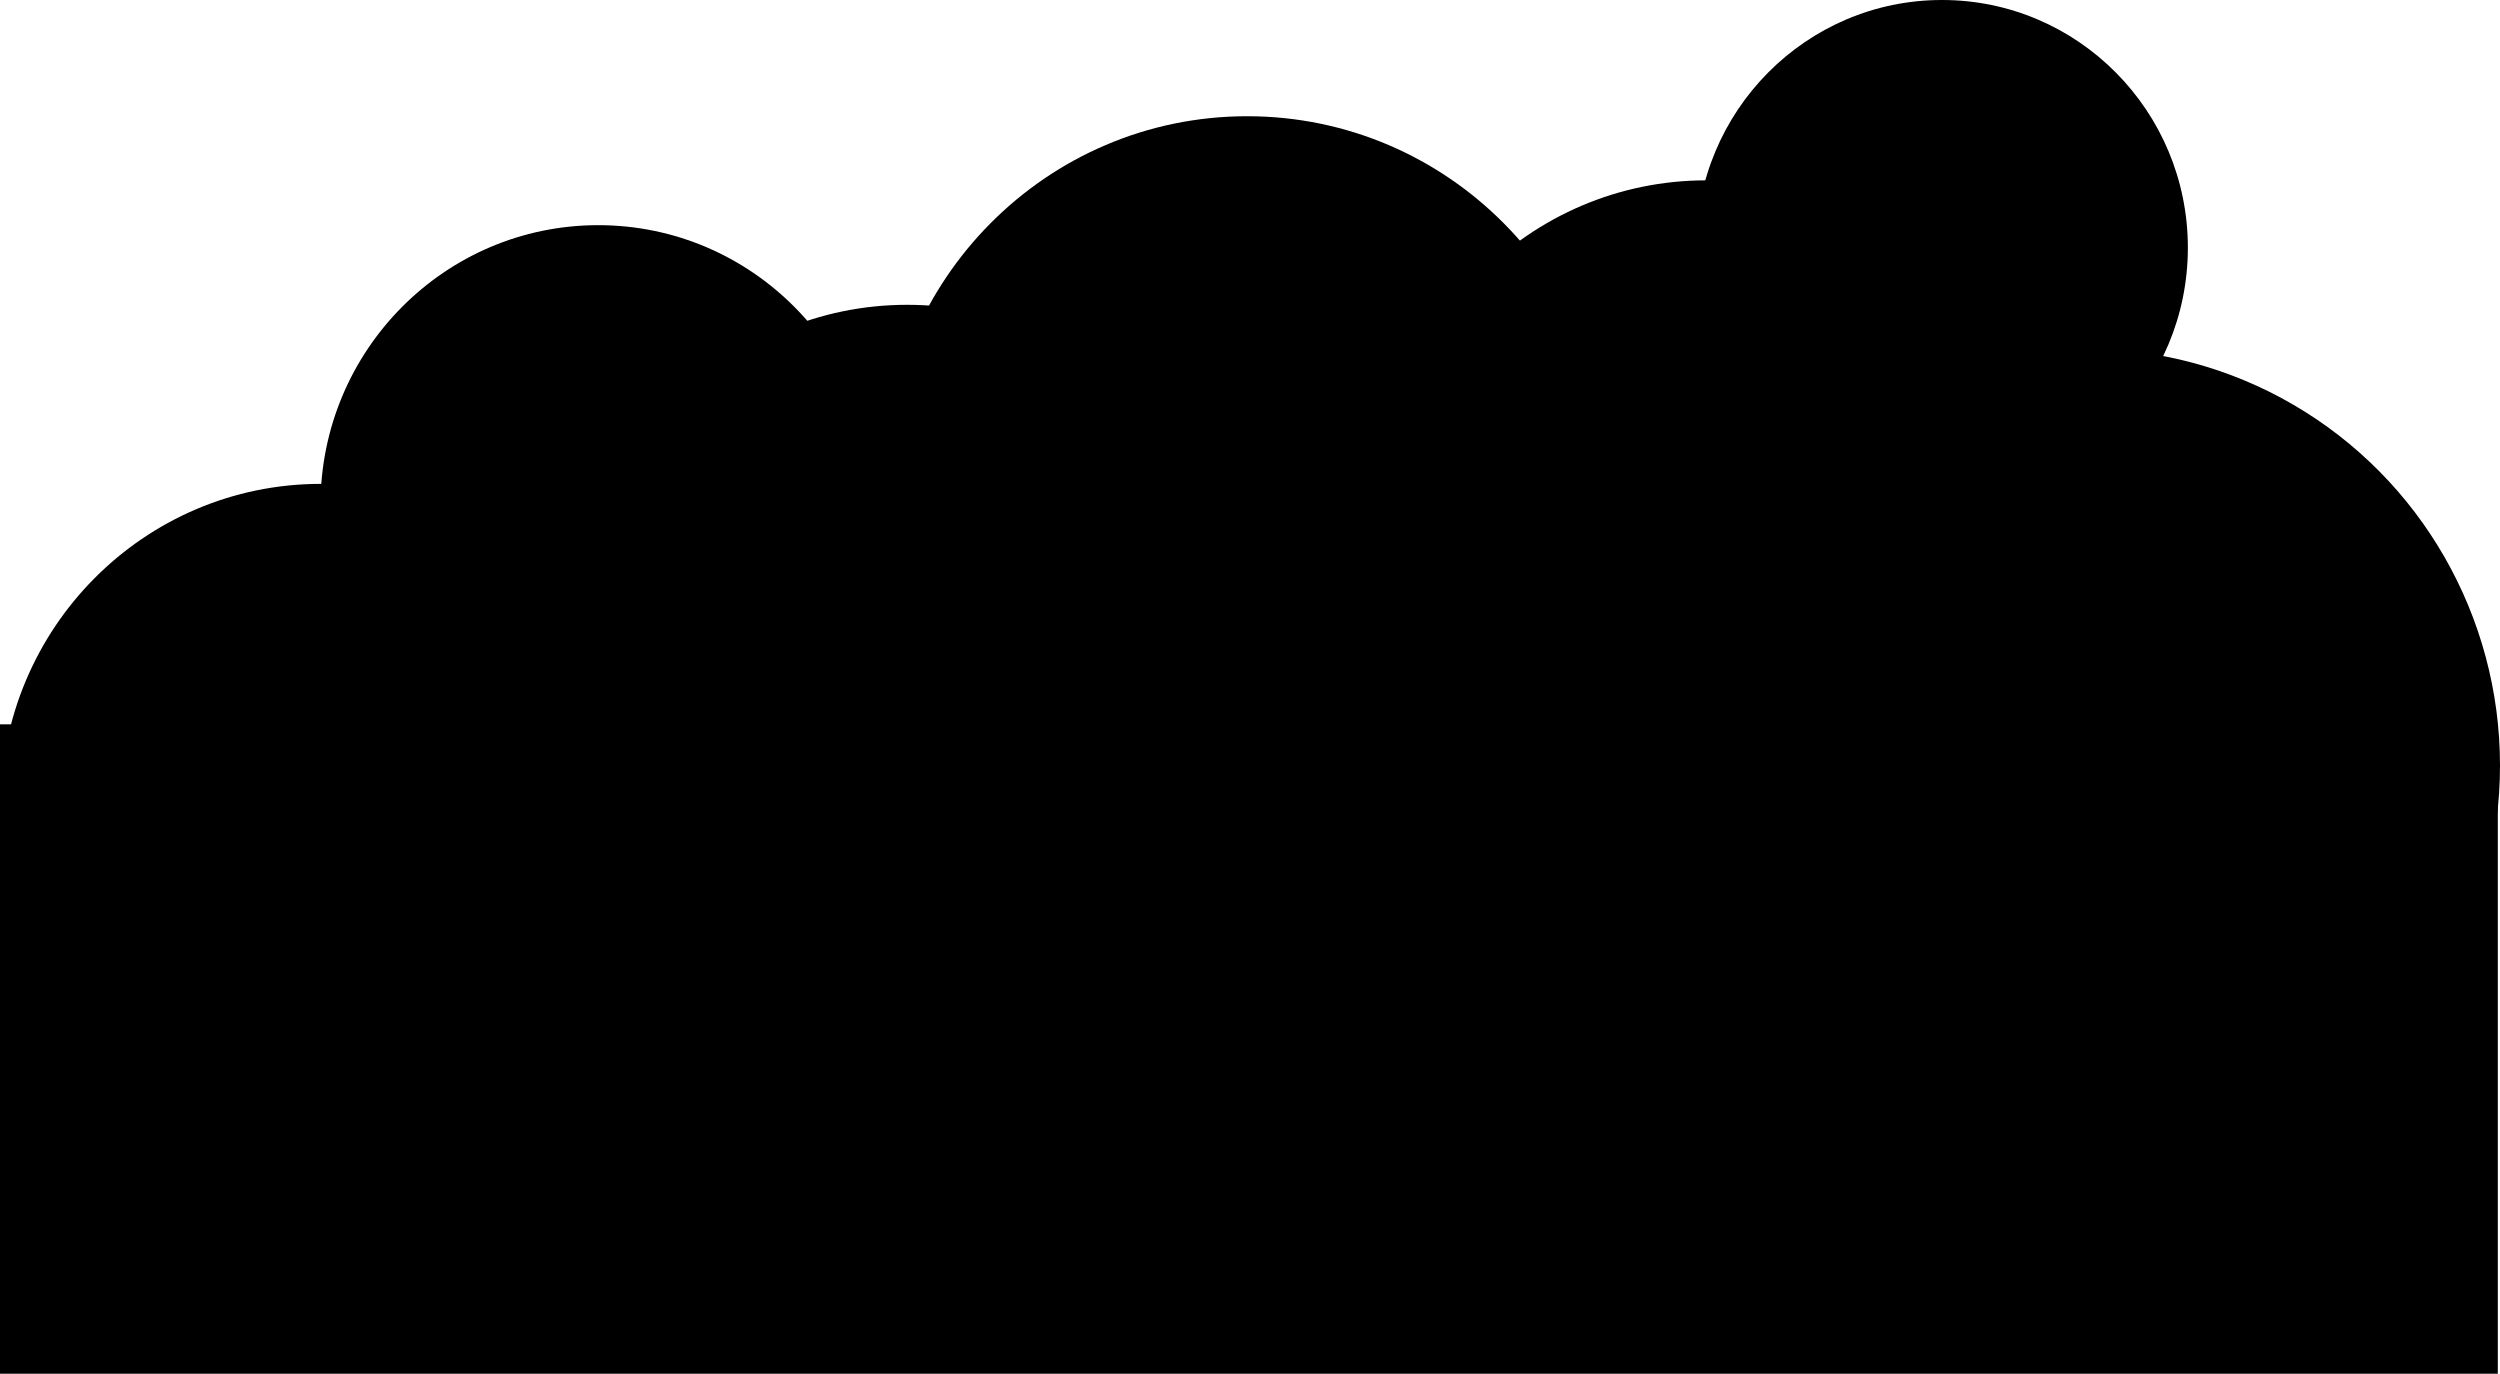 <?xml version="1.0" encoding="UTF-8" standalone="no"?>
<!-- Created with Inkscape (http://www.inkscape.org/) -->

<svg
   xmlns:dc="http://purl.org/dc/elements/1.1/"
   xmlns:cc="http://creativecommons.org/ns#"
   xmlns:rdf="http://www.w3.org/1999/02/22-rdf-syntax-ns#"
   xmlns:svg="http://www.w3.org/2000/svg"
   xmlns="http://www.w3.org/2000/svg"
   xmlns:sodipodi="http://sodipodi.sourceforge.net/DTD/sodipodi-0.dtd"
   xmlns:inkscape="http://www.inkscape.org/namespaces/inkscape"
   width="682.211mm"
   height="374.869mm"
   viewBox="0 0 682.211 374.869"
   version="1.1"
   id="svg8"
   inkscape:version="0.92.4 (5da689c313, 2019-01-14)"
   sodipodi:docname="Clouds.svg">
  <defs
     id="defs2" />
  <sodipodi:namedview
     id="base"
     pagecolor="#ffffff"
     bordercolor="#666666"
     borderopacity="1.0"
     inkscape:pageopacity="0.0"
     inkscape:pageshadow="2"
     inkscape:zoom="0.175"
     inkscape:cx="1513.6515"
     inkscape:cy="799.72541"
     inkscape:document-units="mm"
     inkscape:current-layer="layer1"
     showgrid="false"
     inkscape:window-width="1182"
     inkscape:window-height="1008"
     inkscape:window-x="-7"
     inkscape:window-y="0"
     inkscape:window-maximized="0"
     fit-margin-top="0"
     fit-margin-left="0"
     fit-margin-right="0"
     fit-margin-bottom="0" />
  <g
     inkscape:label="Layer 1"
     inkscape:groupmode="layer"
     id="layer1"
     transform="translate(193.045,-33.315)">
    <ellipse
       style="stroke:none;stroke-width:9.223;stroke-linecap:round;stroke-linejoin:round;stroke-miterlimit:4;stroke-dasharray:none;stroke-opacity:1"
       id="path4528"
       cx="147.281"
       cy="164.86"
       rx="99.078"
       ry="99.828" />
    <ellipse
       ry="88.068"
       rx="87.406"
       cy="170.595"
       cx="272.595"
       id="ellipse4530"
       style="stroke:none;stroke-width:8.136;stroke-linecap:round;stroke-linejoin:round;stroke-miterlimit:4;stroke-dasharray:none;stroke-opacity:1" />
    <ellipse
       style="stroke:none;stroke-width:6.245;stroke-linecap:round;stroke-linejoin:round;stroke-miterlimit:4;stroke-dasharray:none;stroke-opacity:1"
       id="ellipse4532"
       cx="336.895"
       cy="100.917"
       rx="67.094"
       ry="67.602" />
    <ellipse
       ry="88.068"
       rx="87.406"
       cy="204.559"
       cx="54.505"
       id="ellipse4534"
       style="stroke:none;stroke-width:8.136;stroke-linecap:round;stroke-linejoin:round;stroke-miterlimit:4;stroke-dasharray:none;stroke-opacity:1" />
    <ellipse
       style="stroke:none;stroke-width:7.055;stroke-linecap:round;stroke-linejoin:round;stroke-miterlimit:4;stroke-dasharray:none;stroke-opacity:1"
       id="ellipse4536"
       cx="-29.795"
       cy="171.123"
       rx="75.789"
       ry="76.363" />
    <ellipse
       style="stroke:none;stroke-width:8.136;stroke-linecap:round;stroke-linejoin:round;stroke-miterlimit:4;stroke-dasharray:none;stroke-opacity:1"
       id="ellipse4538"
       cx="-105.49"
       cy="253.423"
       rx="87.406"
       ry="88.068" />
    <ellipse
       style="stroke:none;stroke-width:10.506;stroke-linecap:round;stroke-linejoin:round;stroke-miterlimit:4;stroke-dasharray:none;stroke-opacity:1"
       id="ellipse4540"
       cx="376.295"
       cy="242.223"
       rx="112.871"
       ry="113.726" />
    <rect
       style="stroke:none;stroke-width:5.003;stroke-linecap:round;stroke-linejoin:round;stroke-miterlimit:4;stroke-dasharray:none;stroke-opacity:1"
       id="rect4542"
       width="681.613"
       height="177.208"
       x="-193.045"
       y="230.977" />
  </g>
</svg>
